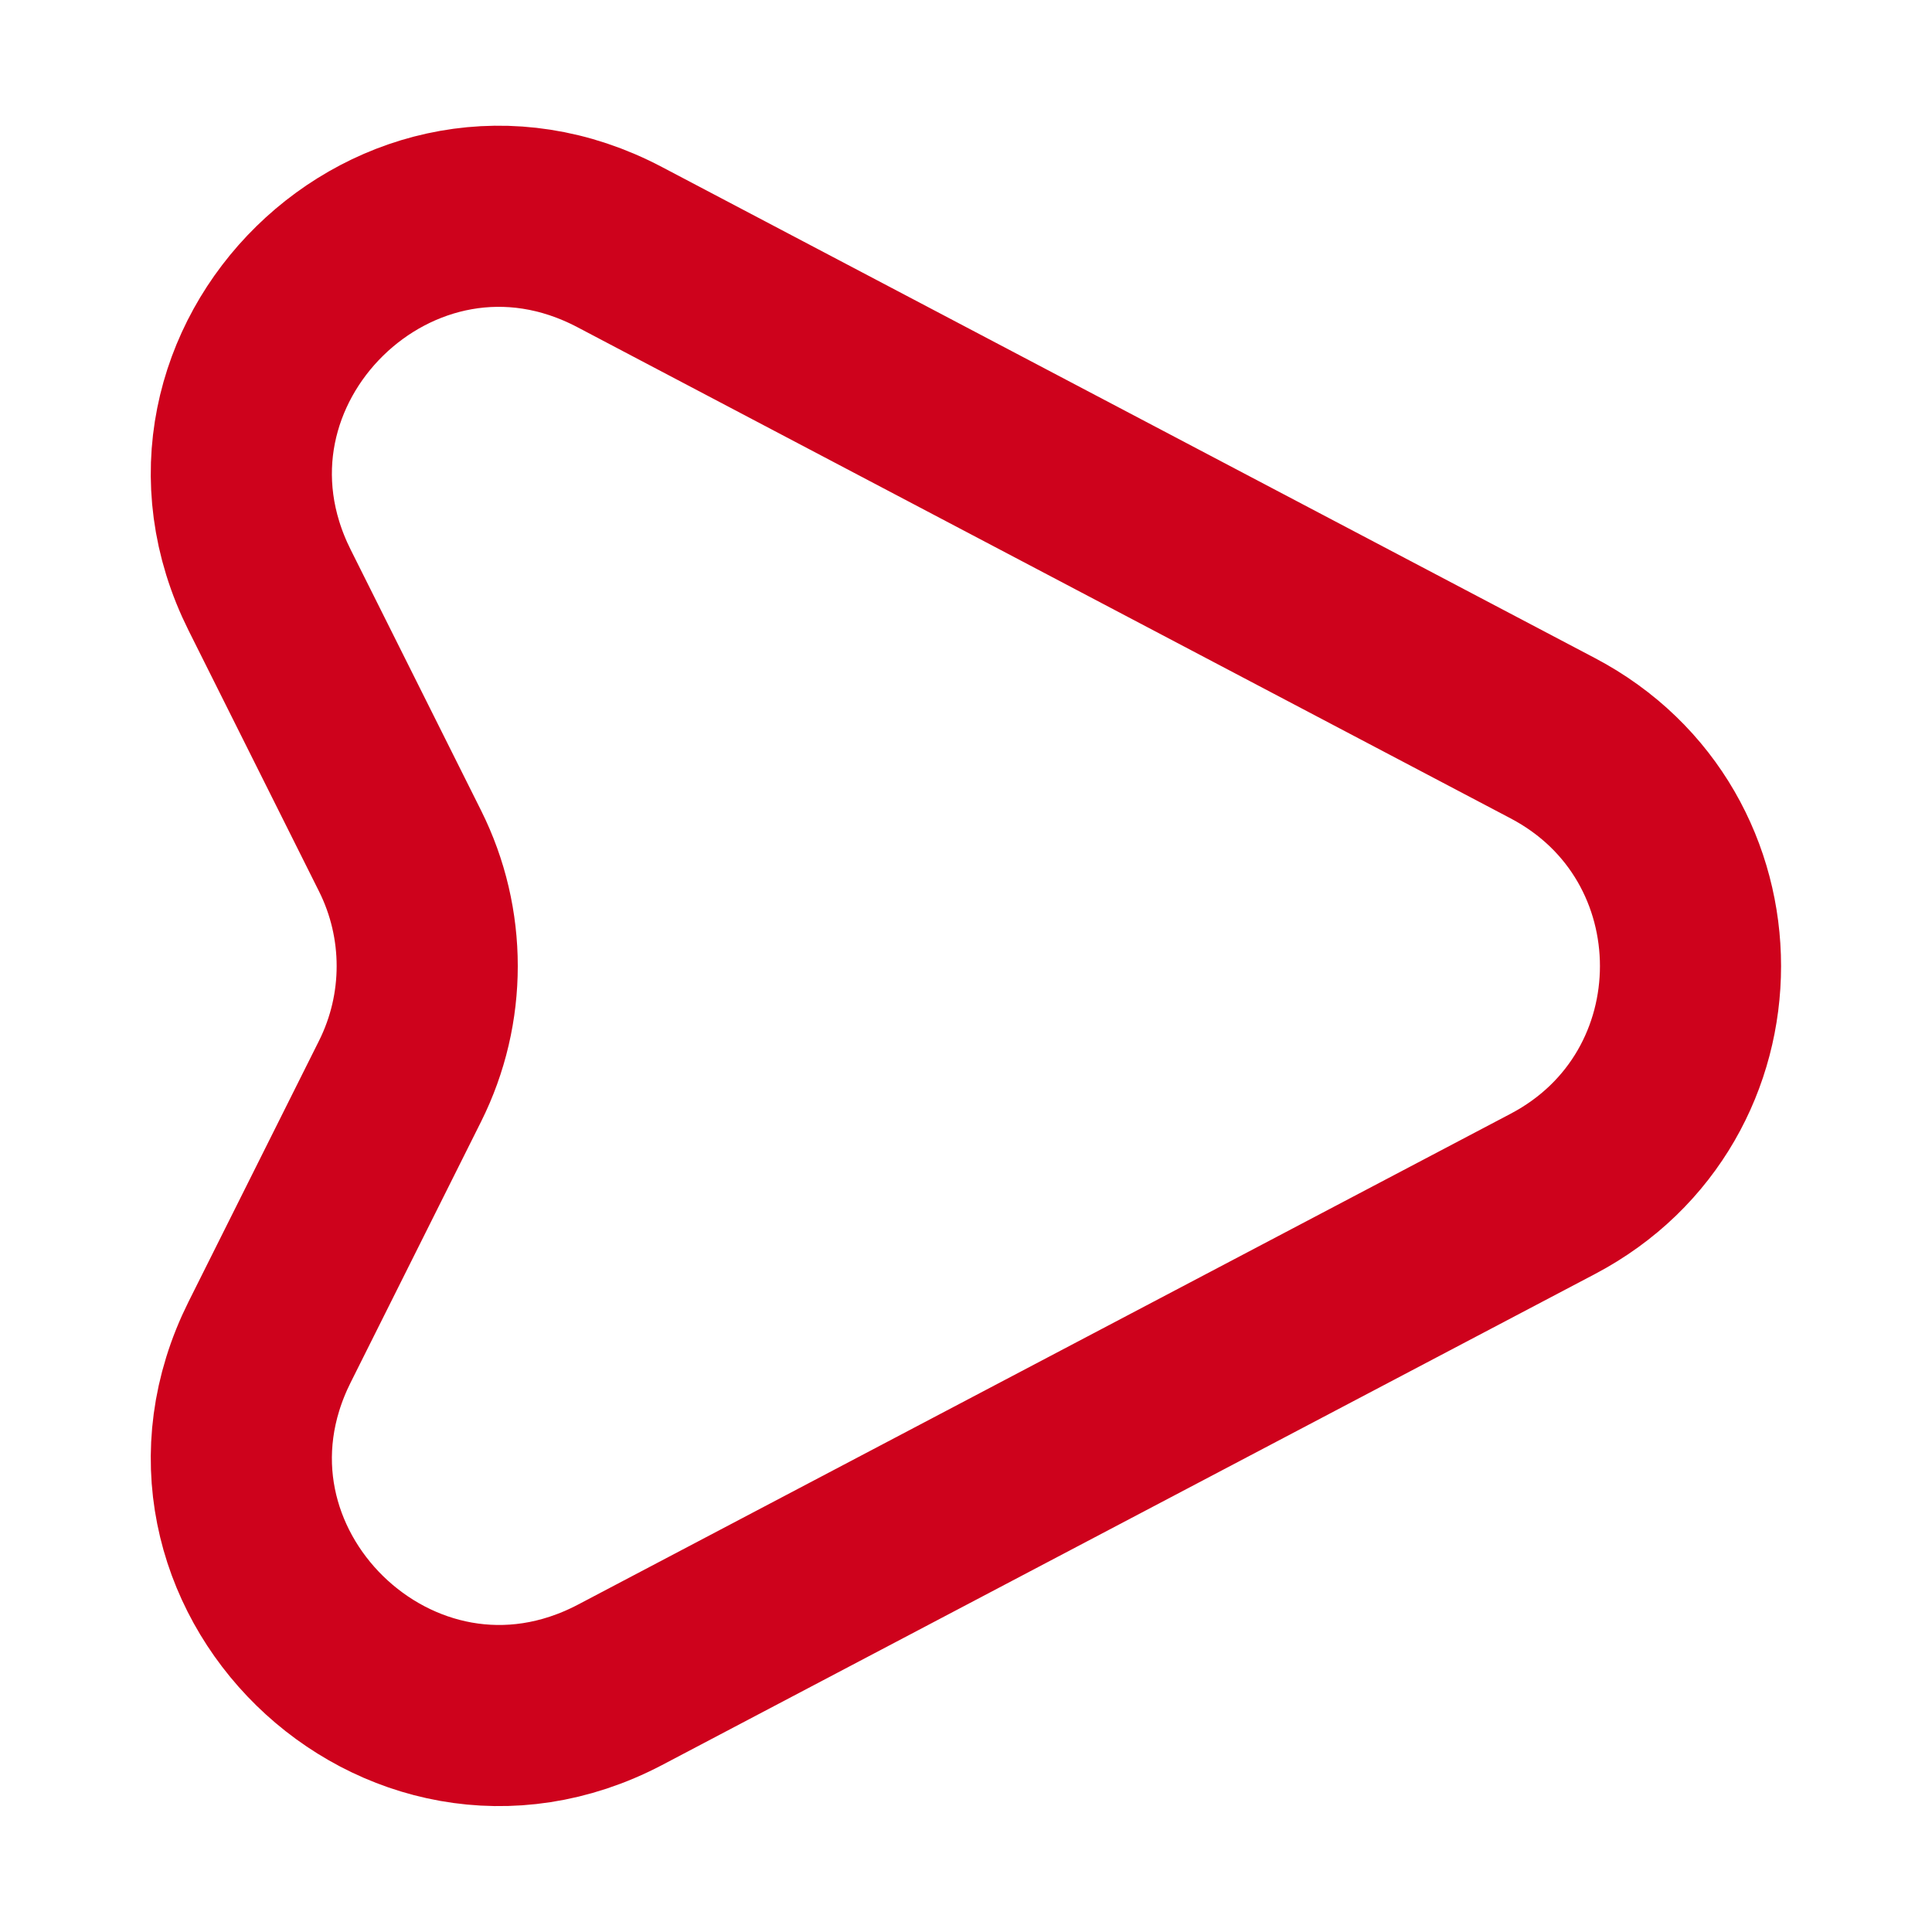 <svg width="16" height="16" viewBox="0 0 16 16" fill="none" xmlns="http://www.w3.org/2000/svg">
<path d="M12.86 6.114L5.133 2.047C3.3 1.08 1.307 3.034 2.233 4.887L3.313 7.047C3.613 7.647 3.613 8.354 3.313 8.954L2.233 11.114C1.307 12.967 3.3 14.914 5.133 13.954L12.86 9.887C14.38 9.087 14.38 6.914 12.86 6.114Z" stroke="#CE021C" stroke-width="1.5" stroke-linecap="round" stroke-linejoin="round"/>
</svg>
